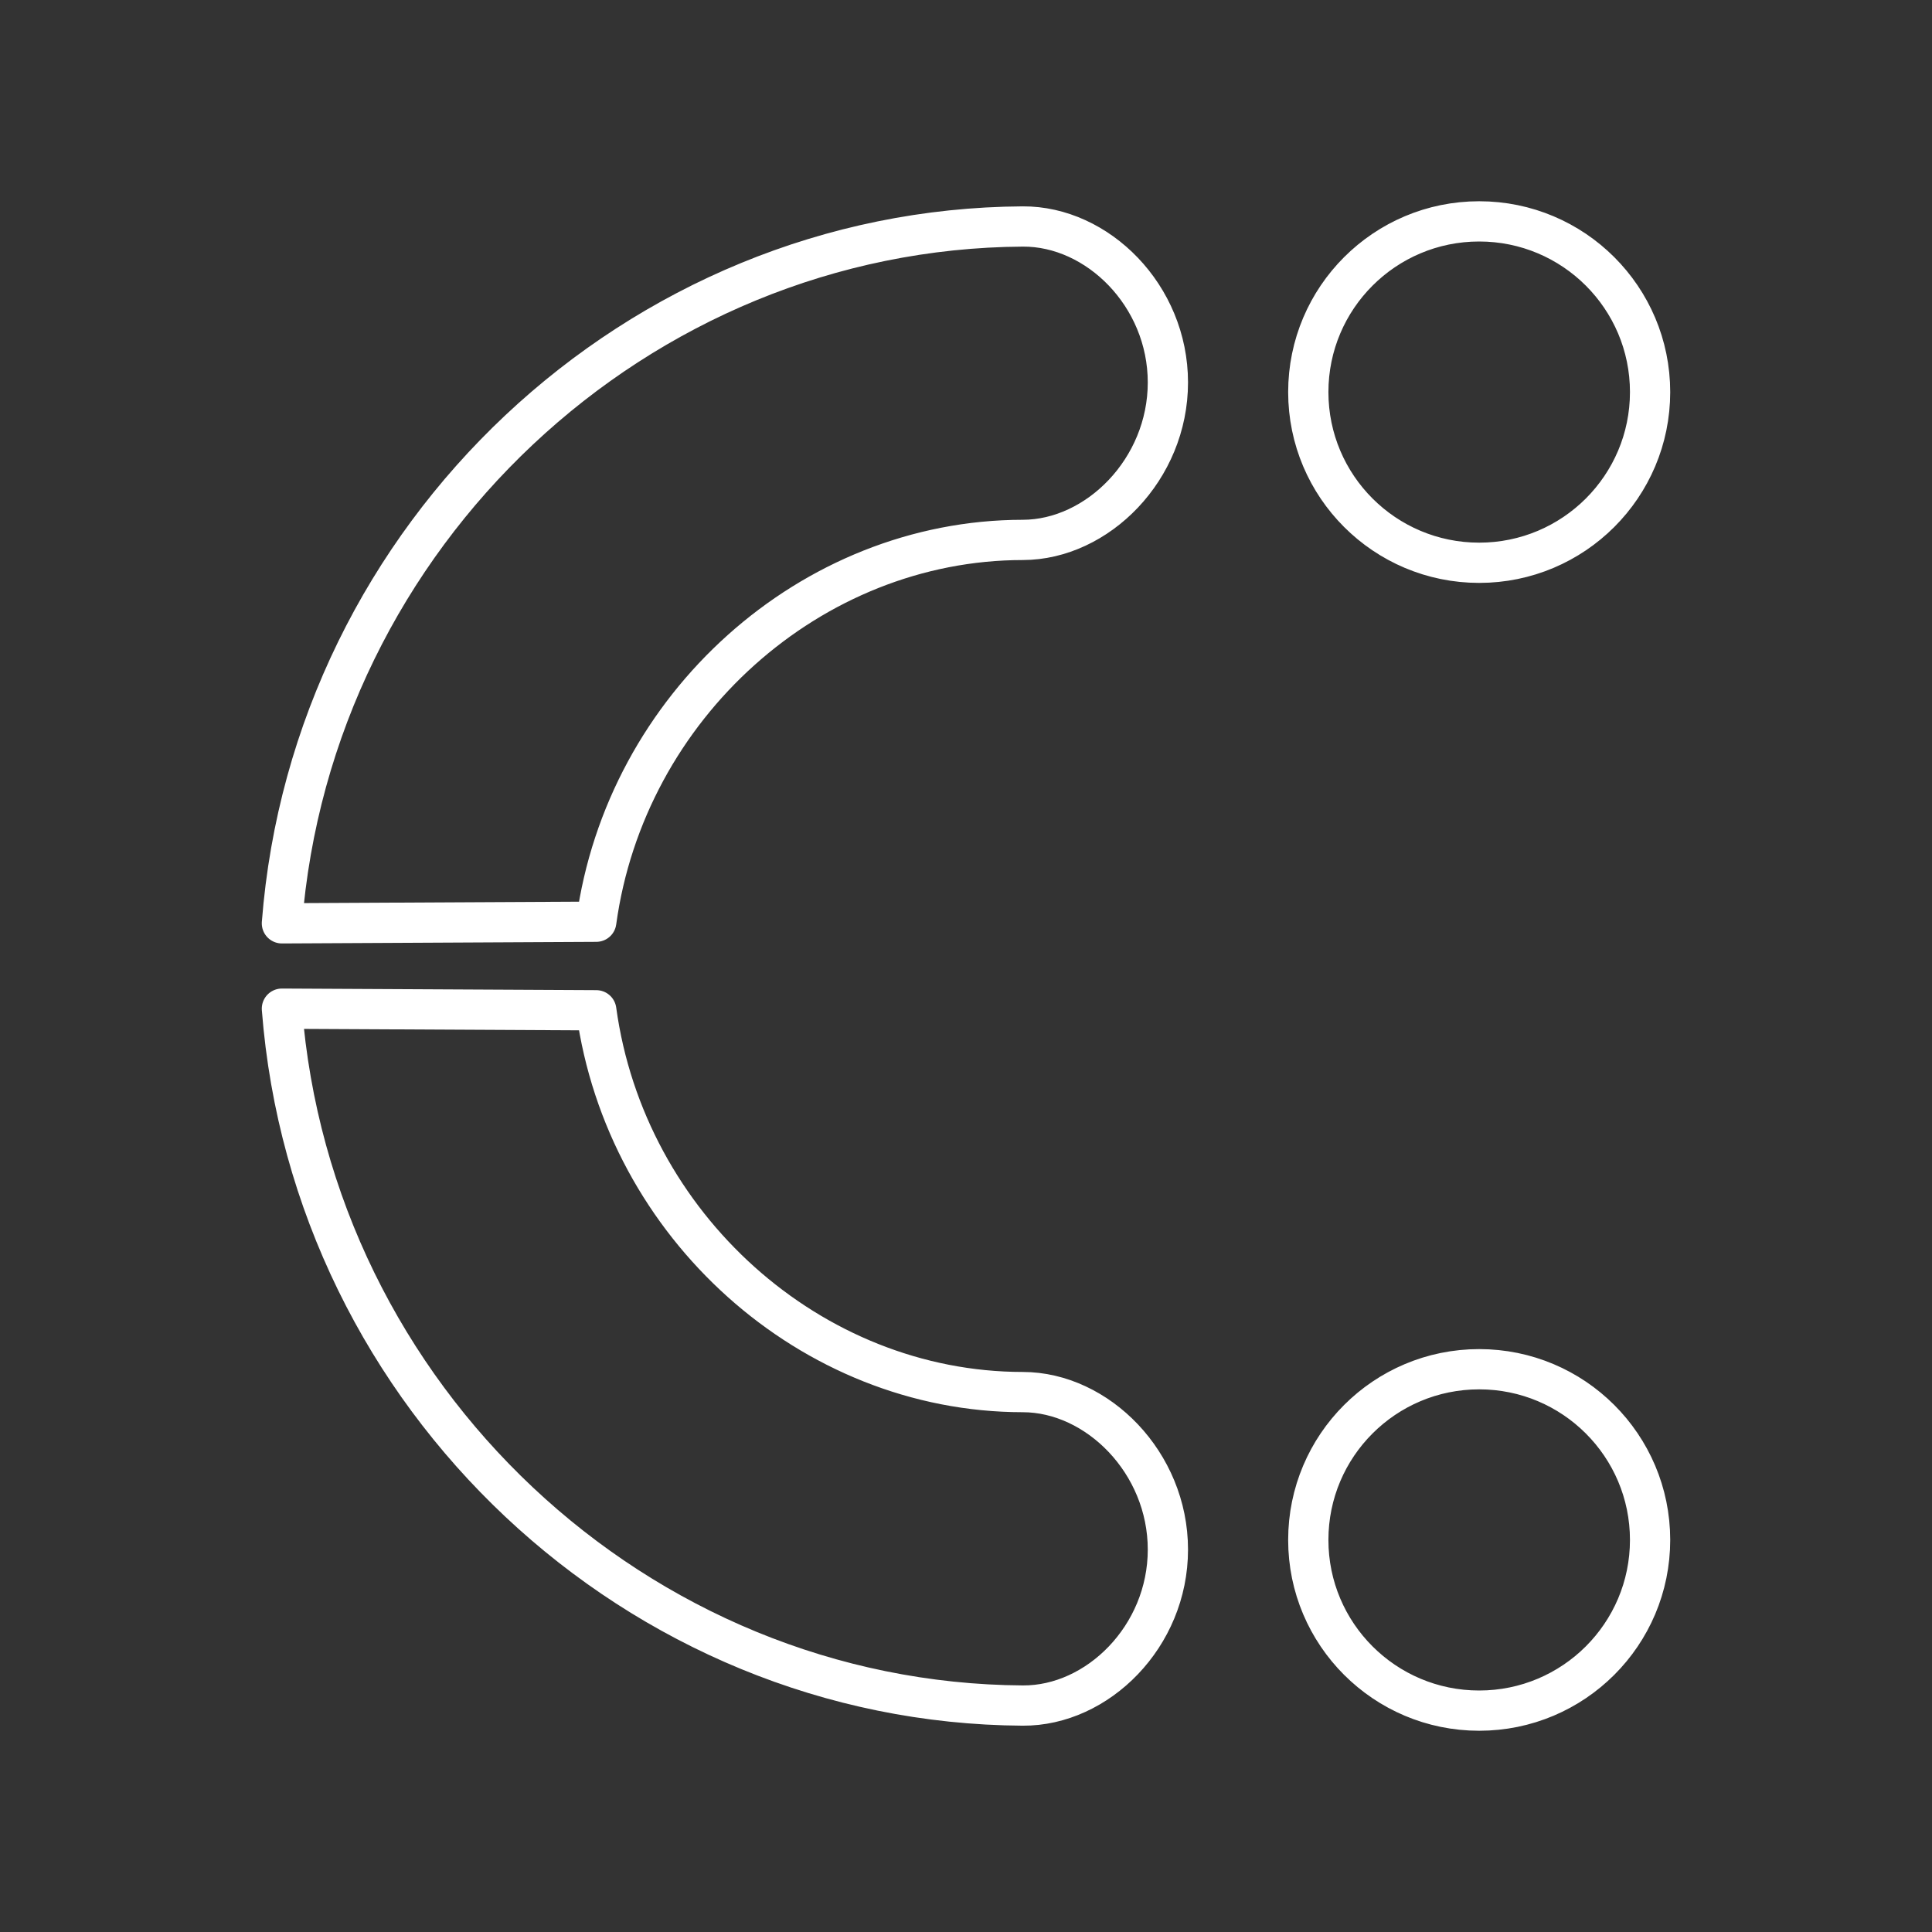 <?xml version="1.0" encoding="UTF-8"?><svg id="a" xmlns="http://www.w3.org/2000/svg" viewBox="0 0 48 48"><rect x="0" y="0" width="48" height="48" fill="#333333" stroke="none"/><defs><style>.b{fill:none;stroke:#fff;stroke-linecap:round;stroke-linejoin:round;}</style></defs><path class="b" d="M29.016,38.498c0-2.159-1.749-3.91-3.605-3.912-5.264-.003-9.863-4.13-10.597-9.486l-7.81-.04c.748,9.668,8.838,17.257,18.407,17.314,1.857.011,3.605-1.716,3.605-3.875M40.996,38.258c-.001-2.342-1.901-4.24-4.246-4.24s-4.246,1.898-4.246,4.24c-.001,2.342,1.9,4.242,4.245,4.242h.001c2.345,0,4.246-1.899,4.246-4.241M29.016,9.502c0,2.159-1.749,3.909-3.605,3.912-5.264.003-9.863,4.13-10.597,9.486l-7.81.04C7.752,13.272,15.841,5.684,25.411,5.627c1.857-.011,3.605,1.716,3.605,3.875M40.996,9.741c0,2.342-1.901,4.241-4.246,4.241-2.345,0-4.246-1.899-4.246-4.241s1.901-4.241,4.246-4.241c2.345,0,4.246,1.899,4.246,4.241"/></svg>